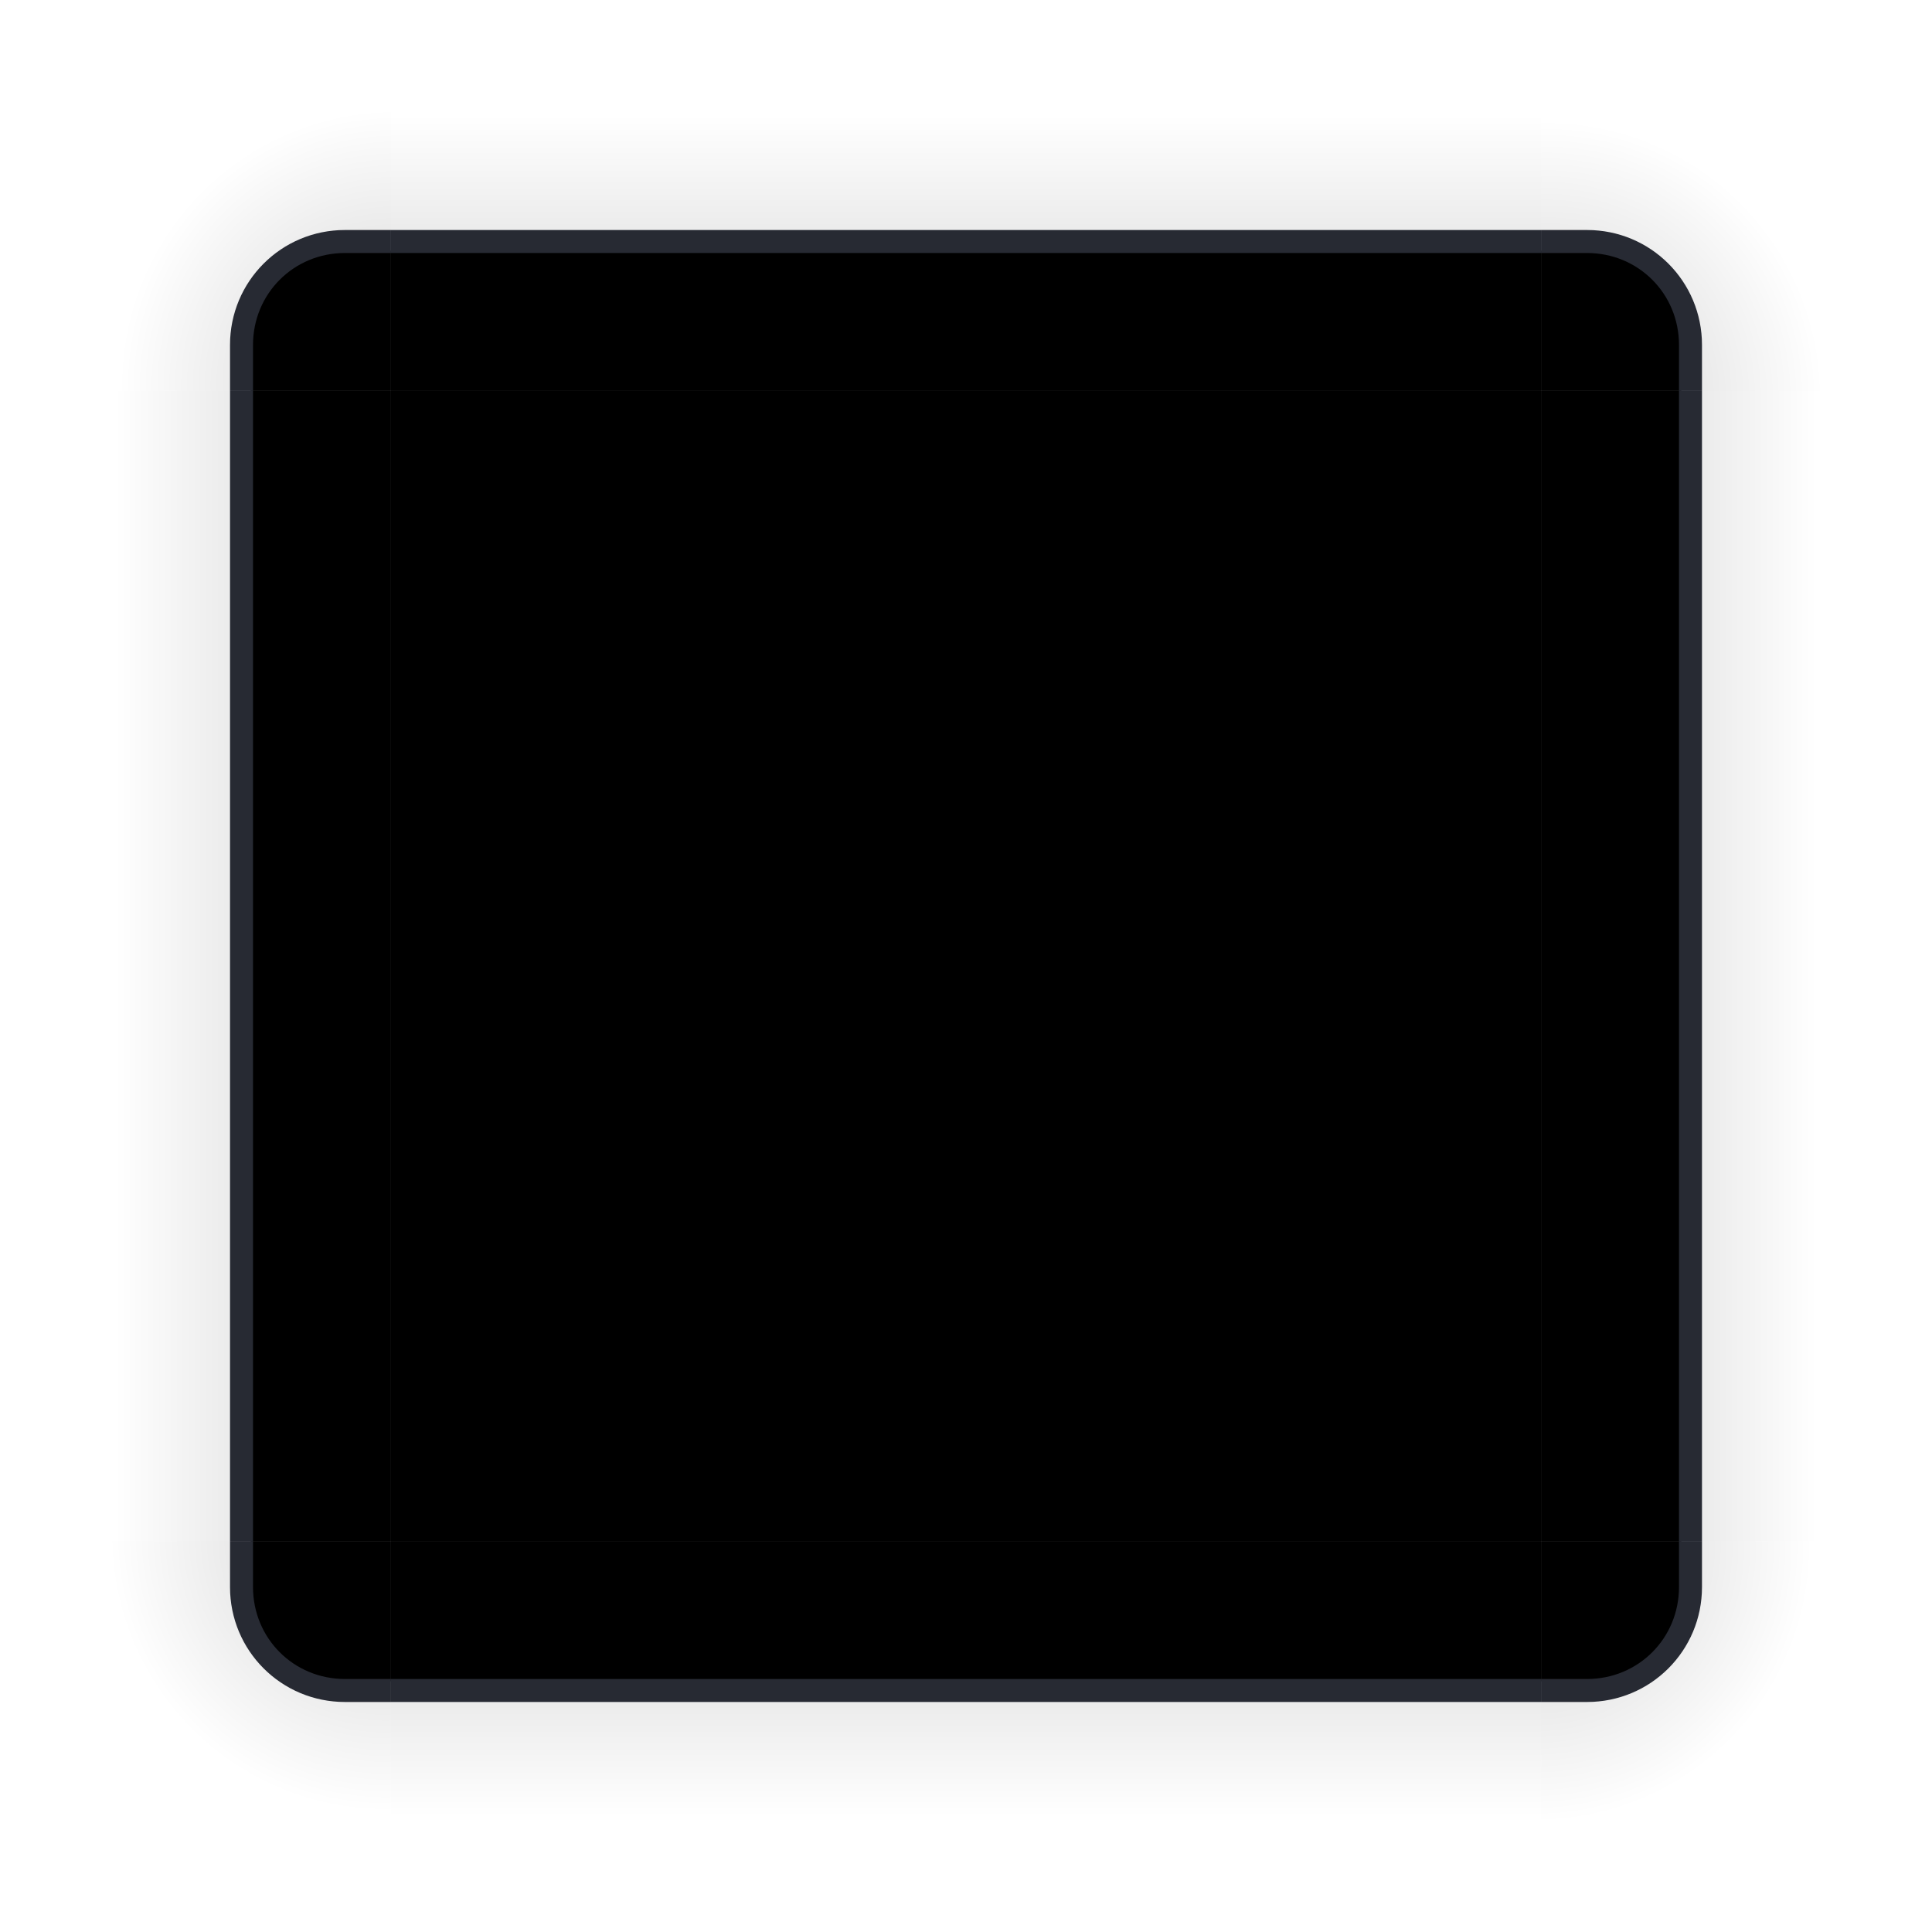 <svg xmlns="http://www.w3.org/2000/svg" xmlns:xlink="http://www.w3.org/1999/xlink"  width="84" height="84" version="1">
 <defs id="defs3644">
  <linearGradient id="linearGradient4215-49">
   <stop id="stop4217-5" offset="0" style="stop-color:#000000;stop-opacity:0.184"/>
   <stop id="stop4223-8" offset="1" style="stop-color:#000000;stop-opacity:0"/>
  </linearGradient>
  <radialGradient id="radialGradient4275" cx="984" cy="905.362" r="8.5" fx="984" fy="905.362" gradientTransform="matrix(-1.6187099e-5,-1.412,1.412,-1.618734e-5,-1261.154,1406.183)" gradientUnits="userSpaceOnUse" xlink:href="#linearGradient4215-49"/>
  <linearGradient id="linearGradient4271" x1="83.6" x2="83.6" y1="-969.362" y2="-957.362" gradientTransform="matrix(0.714,0,0,1,-317.714,1250.362)" gradientUnits="userSpaceOnUse" xlink:href="#linearGradient4215-49"/>
  <radialGradient id="radialGradient3382" cx="984" cy="905.362" r="8.5" fx="984" fy="905.362" gradientTransform="matrix(7.8257357e-6,1.412,-1.412,7.8257123e-6,1345.152,-1322.19)" gradientUnits="userSpaceOnUse" xlink:href="#linearGradient4215-49"/>
  <linearGradient id="linearGradient4259" x1="83.6" x2="83.6" y1="-969.362" y2="-957.362" gradientTransform="matrix(0.714,0,0,1,-317.714,1250.362)" gradientUnits="userSpaceOnUse" xlink:href="#linearGradient4215-49"/>
  <linearGradient id="linearGradient4452" x1="-260" x2="-260" y1="281" y2="293" gradientUnits="userSpaceOnUse" xlink:href="#linearGradient4215-49"/>
  <linearGradient id="linearGradient4283" x1="83.6" x2="83.6" y1="-969.362" y2="-957.362" gradientTransform="matrix(0.714,0,0,1,-317.714,1250.362)" gradientUnits="userSpaceOnUse" xlink:href="#linearGradient4215-49"/>
  <radialGradient id="radialGradient4255" cx="982.909" cy="906.453" r="8.5" fx="982.909" fy="906.453" gradientTransform="matrix(1.412,5.5406049e-6,-5.5406032e-6,1.412,-1320.624,-1262.697)" gradientUnits="userSpaceOnUse" xlink:href="#linearGradient4215-49"/>
  <radialGradient id="radialGradient4263" cx="984" cy="905.362" r="8.5" fx="984" fy="905.362" gradientTransform="matrix(-1.412,-9.899721e-6,9.8996845e-6,-1.412,1406.17,1345.166)" gradientUnits="userSpaceOnUse" xlink:href="#linearGradient4215-49"/>
 </defs>
 <rect style="fill:#000000" id="decoration-center" width="50" height="50" x="17" y="17"/>
 <g id="decoration-bottomleft">
  <path d="m 17,84 0,-10 -2,0 c -2.77,0 -5,-2.23 -5,-5 l 0,-2 -10,0 0,17 z" style="fill:url(#radialGradient4263)" />
  <path style="fill:#000000"  d="m 10.9,67 v 2 c 0,2.233 1.869,4.212 4.1,4.1 h 2 V 67 Z"/>
  <path style="fill:#272a33"  d="M 10 67 L 10 69 C 10 71.77 12.23 74 15 74 L 17 74 L 17 73 L 15 73 C 12.767 73 11 71.233 11 69 L 11 67 L 10 67 z"/>
 </g>
 <g id="decoration-left">
  <g  transform="matrix(-1,0,0,1,298,-240)">
   <rect width="50" height="10" x="-307" y="288" transform="matrix(0,-1,1,0,0,0)" style="fill:url(#linearGradient4271)" />
  </g>
  <path style="fill:#000000"  d="M 10.9,17 V 67 H 17 V 17 Z"/>
  <path style="fill:#272a33"  d="M 10 17 L 10 67 L 11 67 L 11 17 L 10 17 z"/>
 </g>
 <g id="decoration-right">
  <g  transform="translate(-214,-240)">
   <rect width="50" height="10" x="-307" y="288" transform="matrix(0,-1,1,0,0,0)" style="fill:url(#linearGradient4452)" />
  </g>
  <path style="fill:#000000"  d="m 67,17 v 50 h 6.1 V 17 Z"/>
  <path style="fill:#272a33"  d="M 73 17 L 73 67 L 74 67 L 74 17 L 73 17 z"/>
 </g>
 <g id="decoration-bottom">
  <g  transform="matrix(0,1,-1,0,324,-214)">
   <rect width="50" height="10" x="-307" y="288" transform="matrix(0,-1,1,0,0,0)" style="fill:url(#linearGradient4259)" />
  </g>
  <path style="fill:#000000"  d="m 17,67 v 6.1 H 67 V 67 Z"/>
  <path style="fill:#272a33"  d="M 17 73 L 17 74 L 67 74 L 67 73 L 17 73 z"/>
 </g>
 <g id="decoration-bottomright">
  <path d="m 84,67 -10,0 0,2 c 0,2.77 -2.23,5 -5,5 l -2,0 0,10 17,0 z" style="fill:url(#radialGradient3382)" />
  <path style="fill:#000000"  d="m 67,67 v 6.1 h 2 c 2.233,0 4.212,-1.869 4.1,-4.1 v -2 z"/>
  <path style="fill:#272a33"  d="M 73 67 L 73 69 C 73 71.233 71.233 73 69 73 L 67 73 L 67 74 L 69 74 C 71.77 74 74 71.77 74 69 L 74 67 L 73 67 z"/>
 </g>
 <g id="decoration-top">
  <g  transform="matrix(0,-1,-1,0,324,298)">
   <rect width="50" height="10" x="-307" y="288" transform="matrix(0,-1,1,0,0,0)" style="fill:url(#linearGradient4283)" />
  </g>
  <path style="fill:#000000"  d="M 17,10.9 V 17 h 50 v -6.1 z"/>
  <path style="fill:#272a33"  d="M 17 10 L 17 11 L 67 11 L 67 10 L 17 10 z"/>
 </g>
 <g id="decoration-topright">
  <path d="m 67,0 0,10 2,0 c 2.77,0 5,2.23 5,5 l 0,2 10,0 0,-17 z" style="fill:url(#radialGradient4255)" />
  <path style="fill:#000000"  d="M 67,10.9 V 17 h 6.1 v -2 c 0,-2.233 -1.867,-4.1 -4.1,-4.1 z"/>
  <path style="fill:#272a33"  d="M 67 10 L 67 11 L 69 11 C 71.233 11 73 12.767 73 15 L 73 17 L 74 17 L 74 15 C 74 12.23 71.77 10 69 10 L 67 10 z"/>
 </g>
 <g id="decoration-topleft">
  <path d="m 0,17 10,0 0,-2 c 0,-2.77 2.23,-5 5,-5 L 17,10 17,0 0,0 Z" style="fill:url(#radialGradient4275)" />
  <path style="fill:#000000"  d="m 15,10.9 c -2.233,0 -4.1,1.867 -4.1,4.1 v 2 H 17 v -6.1 z"/>
  <path style="fill:#272a33"  d="M 15 10 C 12.23 10 10 12.23 10 15 L 10 17 L 11 17 L 11 15 C 11 12.767 12.767 11 15 11 L 17 11 L 17 10 L 15 10 z"/>
 </g>
</svg>
